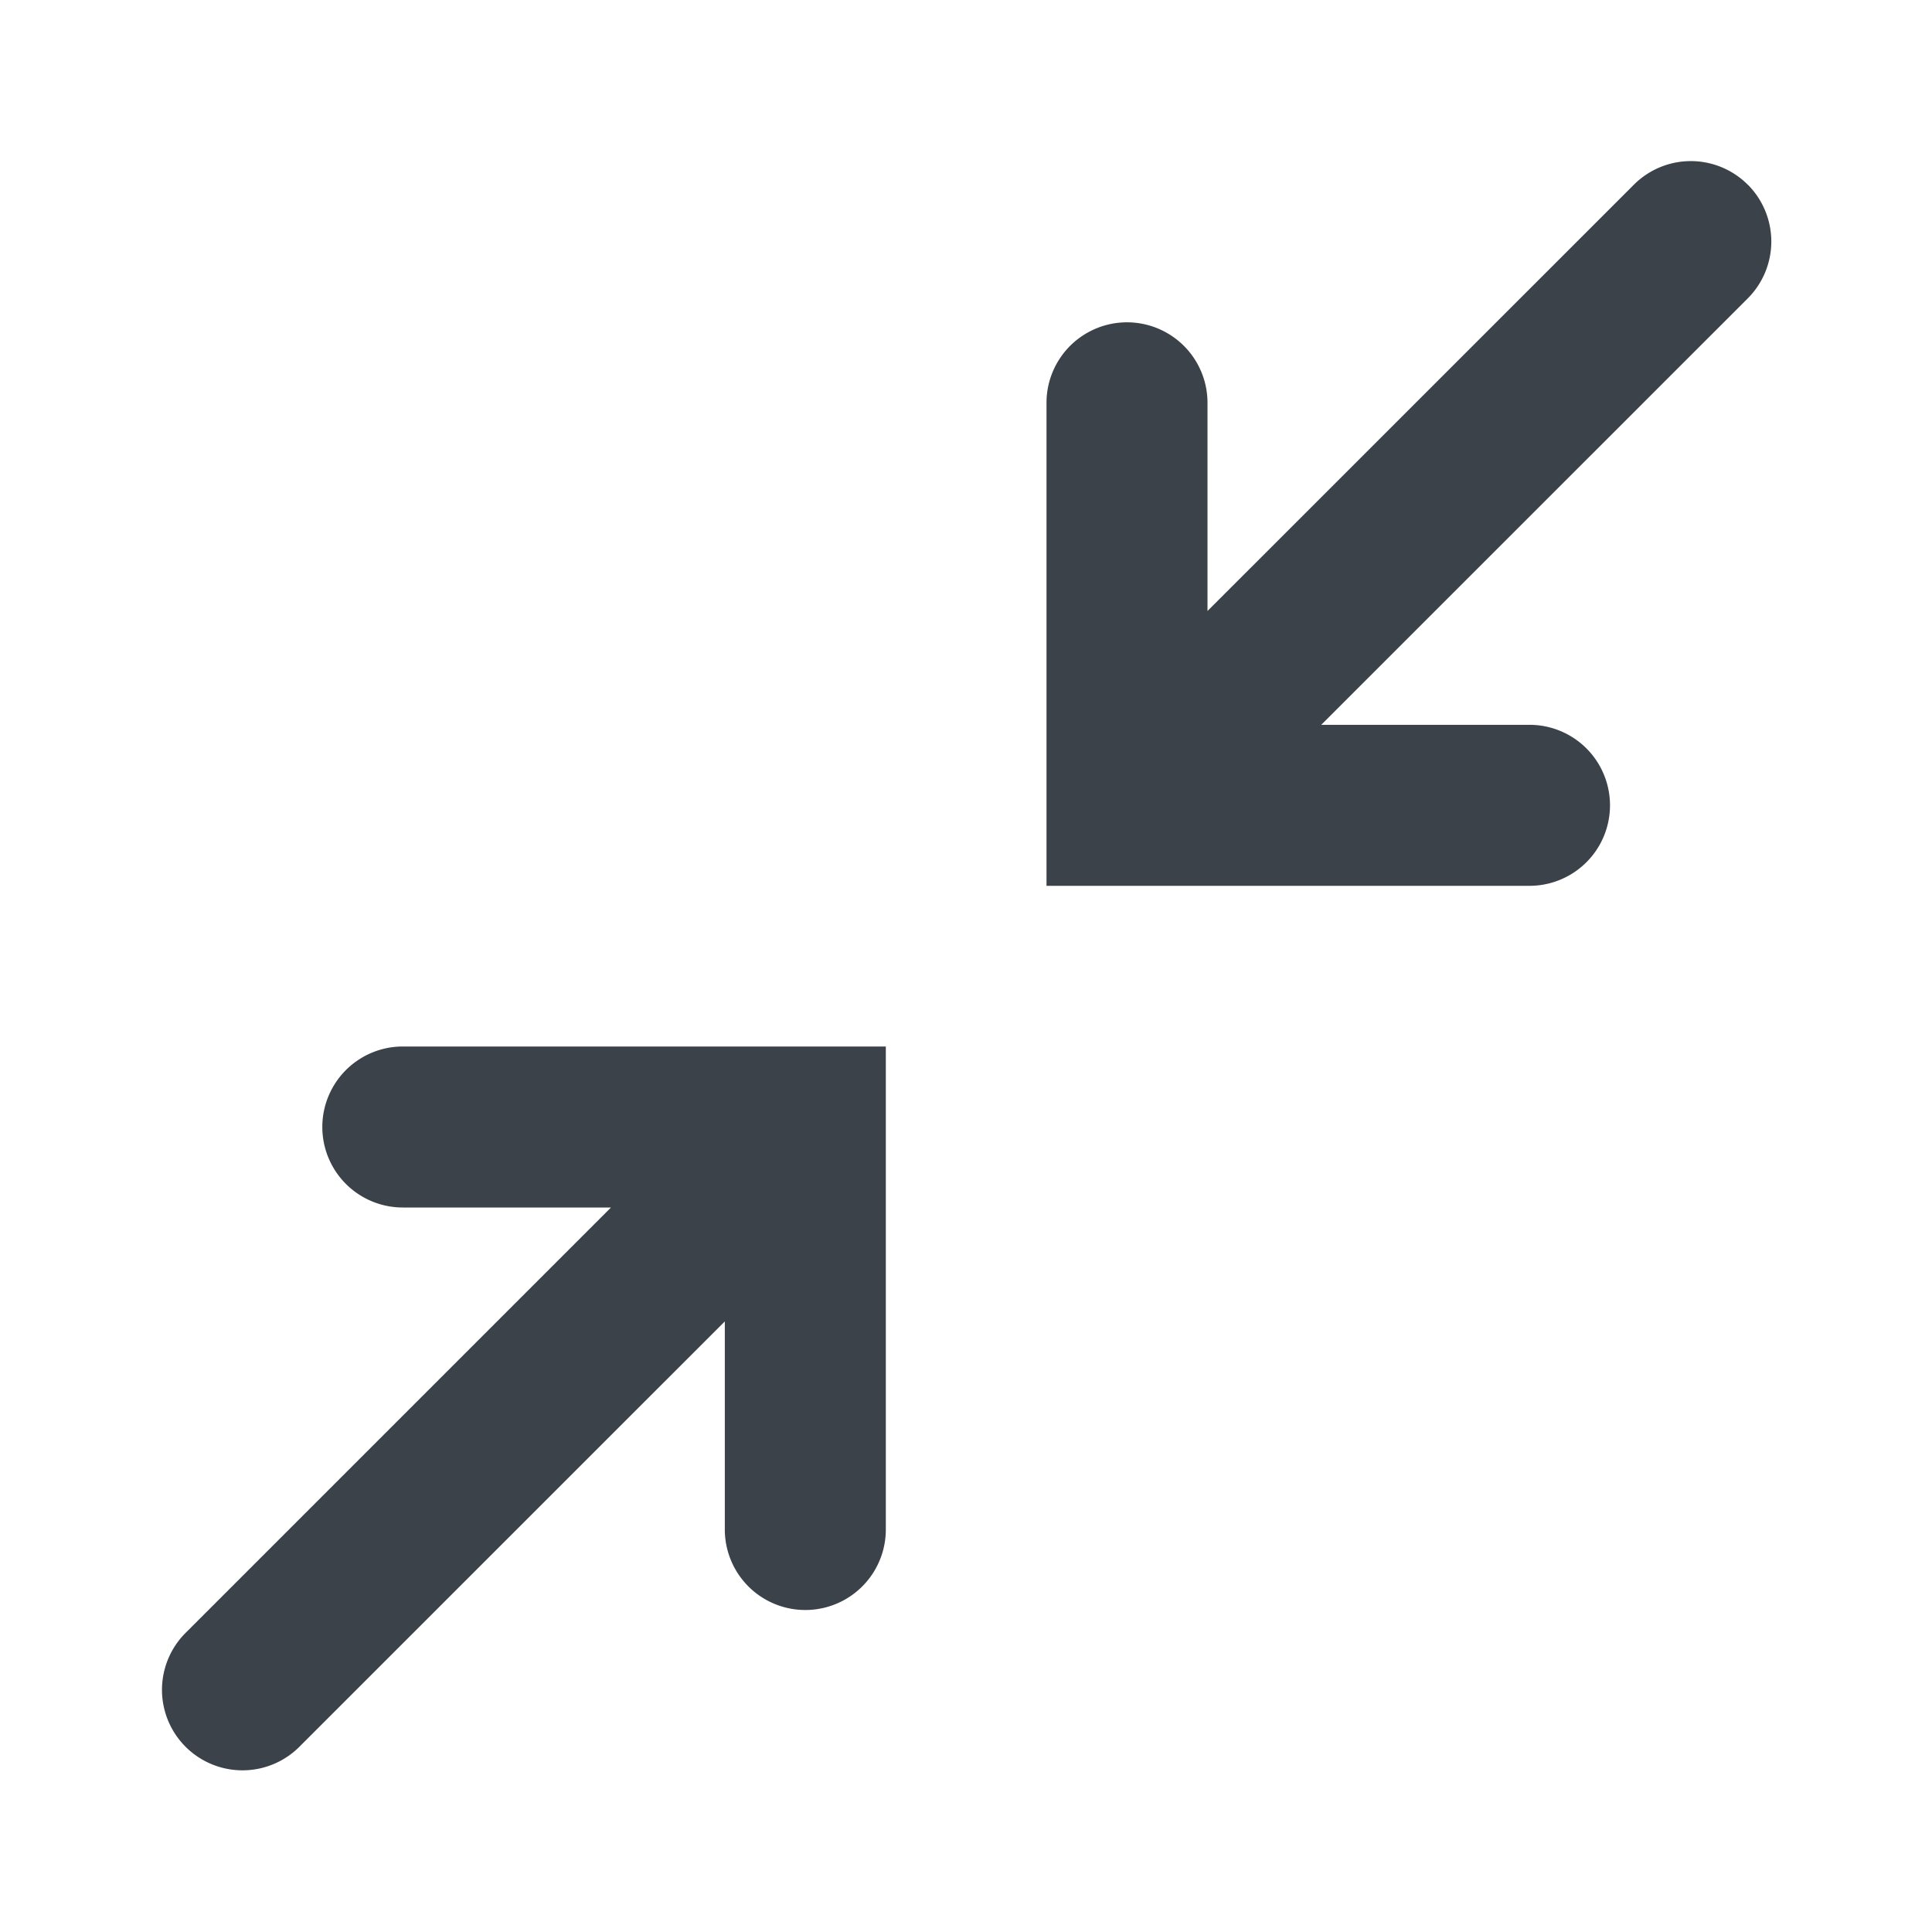 <svg width="24" height="24" viewBox="0 0 24 24" xmlns="http://www.w3.org/2000/svg">
    <g fill="none" fill-rule="evenodd">
        <path d="M0 0h24v24H0z"/>
        <path d="M11.004 13v6a1 1 0 0 1-2 0v-2.585l-5.297 5.296a1 1 0 0 1-1.414-1.414L7.59 15H5.004a1 1 0 0 1 0-2h6zM21.711 2.293a1 1 0 0 1 0 1.414l-5.298 5.297H19a1 1 0 0 1 0 2h-6v-6a1 1 0 0 1 2 0V7.59l5.297-5.296a1 1 0 0 1 1.414 0z" fill="#3B424A"/>
    </g>
</svg>
